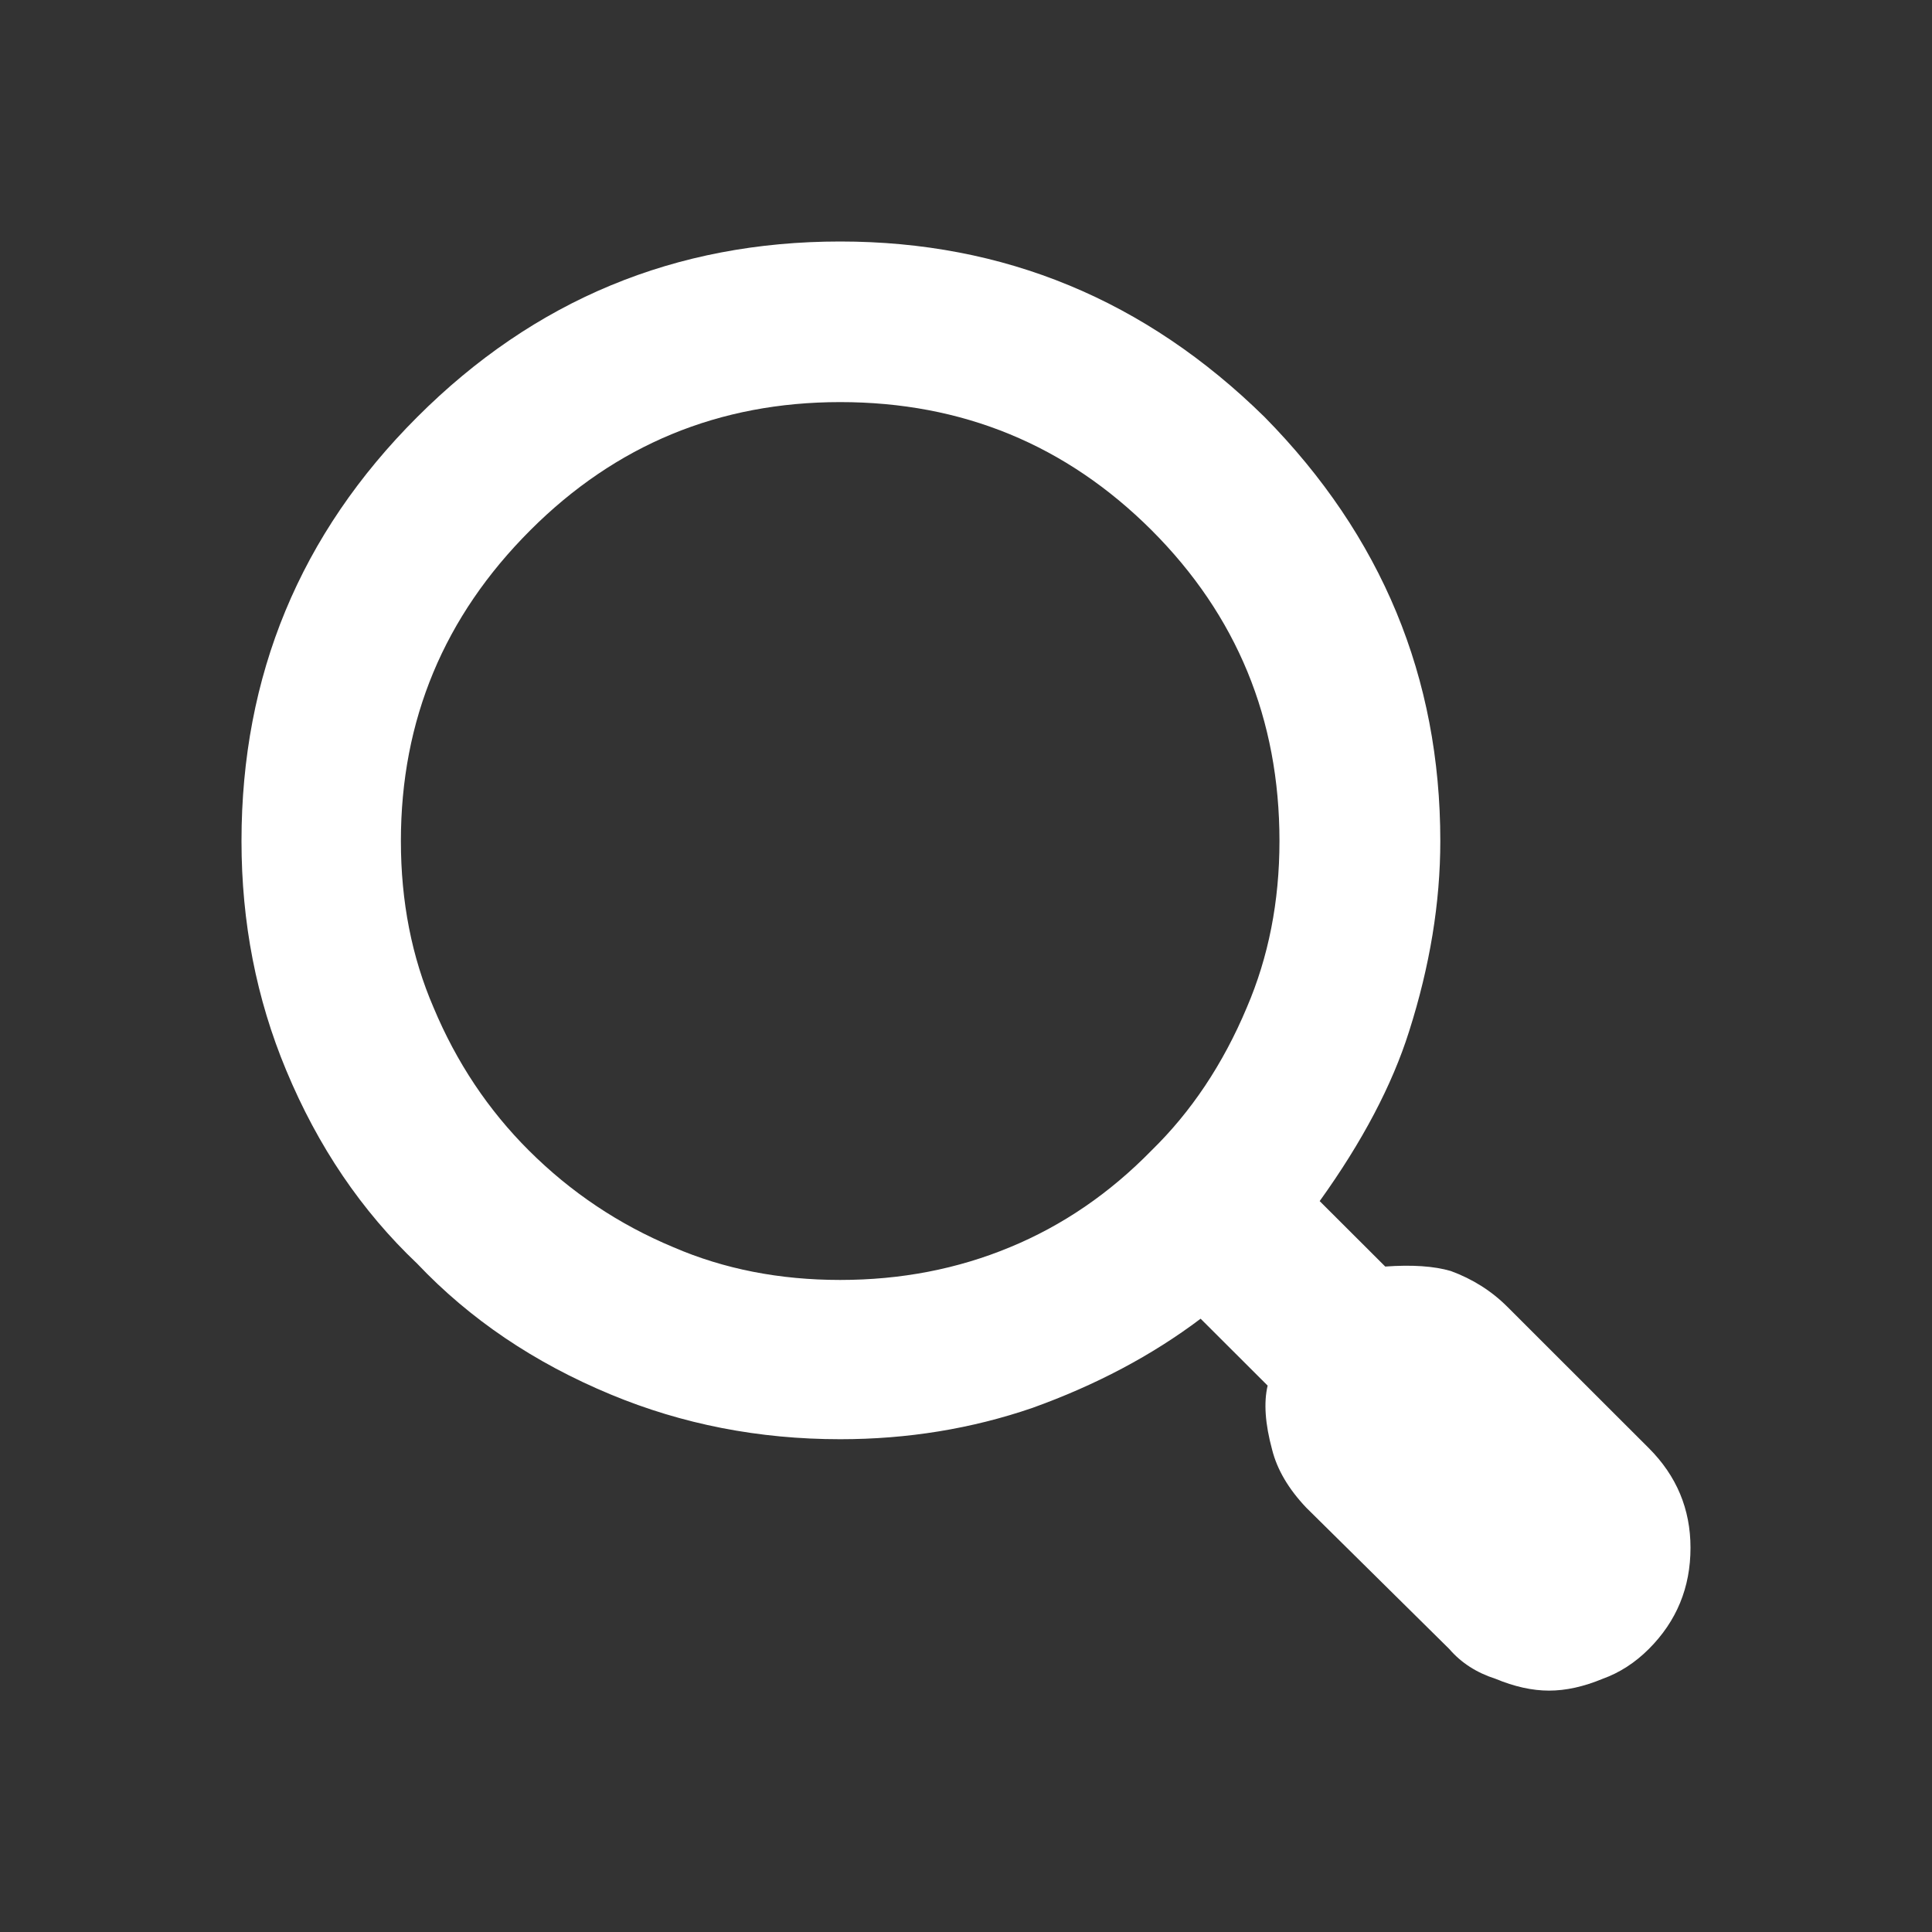 <svg xmlns="http://www.w3.org/2000/svg"
 xmlns:xlink="http://www.w3.org/1999/xlink"
 width="16px" height="16px"  viewBox="0 0 16 16">
<rect x="0" y="0" width="16" height="16" fill="#333333" stroke="none"/>
<path fill-rule="evenodd"  fill="#ffffff"
 d="M12.483,10.822 C12.483,10.822 13.655,11.993 13.655,11.993 C13.885,12.223 14,12.498 14,12.818 C14,13.147 13.885,13.426 13.655,13.656 C13.54,13.771 13.412,13.853 13.273,13.903 C13.116,13.968 12.969,14.001 12.828,14.001 C12.689,14.001 12.541,13.968 12.385,13.903 C12.229,13.853 12.101,13.771 12.002,13.656 C12.002,13.656 10.818,12.486 10.818,12.486 C10.67,12.33 10.576,12.169 10.535,12.005 C10.477,11.791 10.465,11.615 10.498,11.475 C10.498,11.475 9.943,10.921 9.943,10.921 C9.54,11.225 9.075,11.471 8.549,11.66 C8.047,11.832 7.517,11.919 6.958,11.919 C6.284,11.919 5.651,11.795 5.059,11.549 C4.425,11.286 3.891,10.925 3.455,10.465 C2.995,10.029 2.633,9.496 2.37,8.863 C2.123,8.271 2.0,7.639 2.0,6.965 C2.0,5.594 2.485,4.423 3.455,3.454 C4.425,2.484 5.593,2 6.958,2 C8.315,2 9.486,2.484 10.473,3.454 C11.443,4.439 11.928,5.61 11.928,6.965 C11.928,7.475 11.842,8 11.669,8.543 C11.529,8.986 11.283,9.454 10.929,9.947 C10.929,9.947 11.472,10.489 11.472,10.489 C11.694,10.473 11.875,10.485 12.015,10.526 C12.195,10.592 12.352,10.691 12.483,10.822 ZM10.325,8.345 C10.505,7.926 10.596,7.467 10.596,6.965 C10.596,5.955 10.243,5.097 9.536,4.39 C8.828,3.684 7.969,3.33 6.958,3.33 C5.955,3.33 5.099,3.684 4.393,4.39 C3.677,5.105 3.32,5.963 3.32,6.965 C3.32,7.467 3.41,7.926 3.591,8.345 C3.78,8.797 4.043,9.192 4.38,9.528 C4.726,9.873 5.124,10.14 5.577,10.329 C5.996,10.51 6.457,10.6 6.958,10.6 C7.459,10.6 7.928,10.51 8.364,10.329 C8.8,10.149 9.19,9.882 9.536,9.528 C9.864,9.208 10.128,8.814 10.325,8.345 Z"/>
</svg>